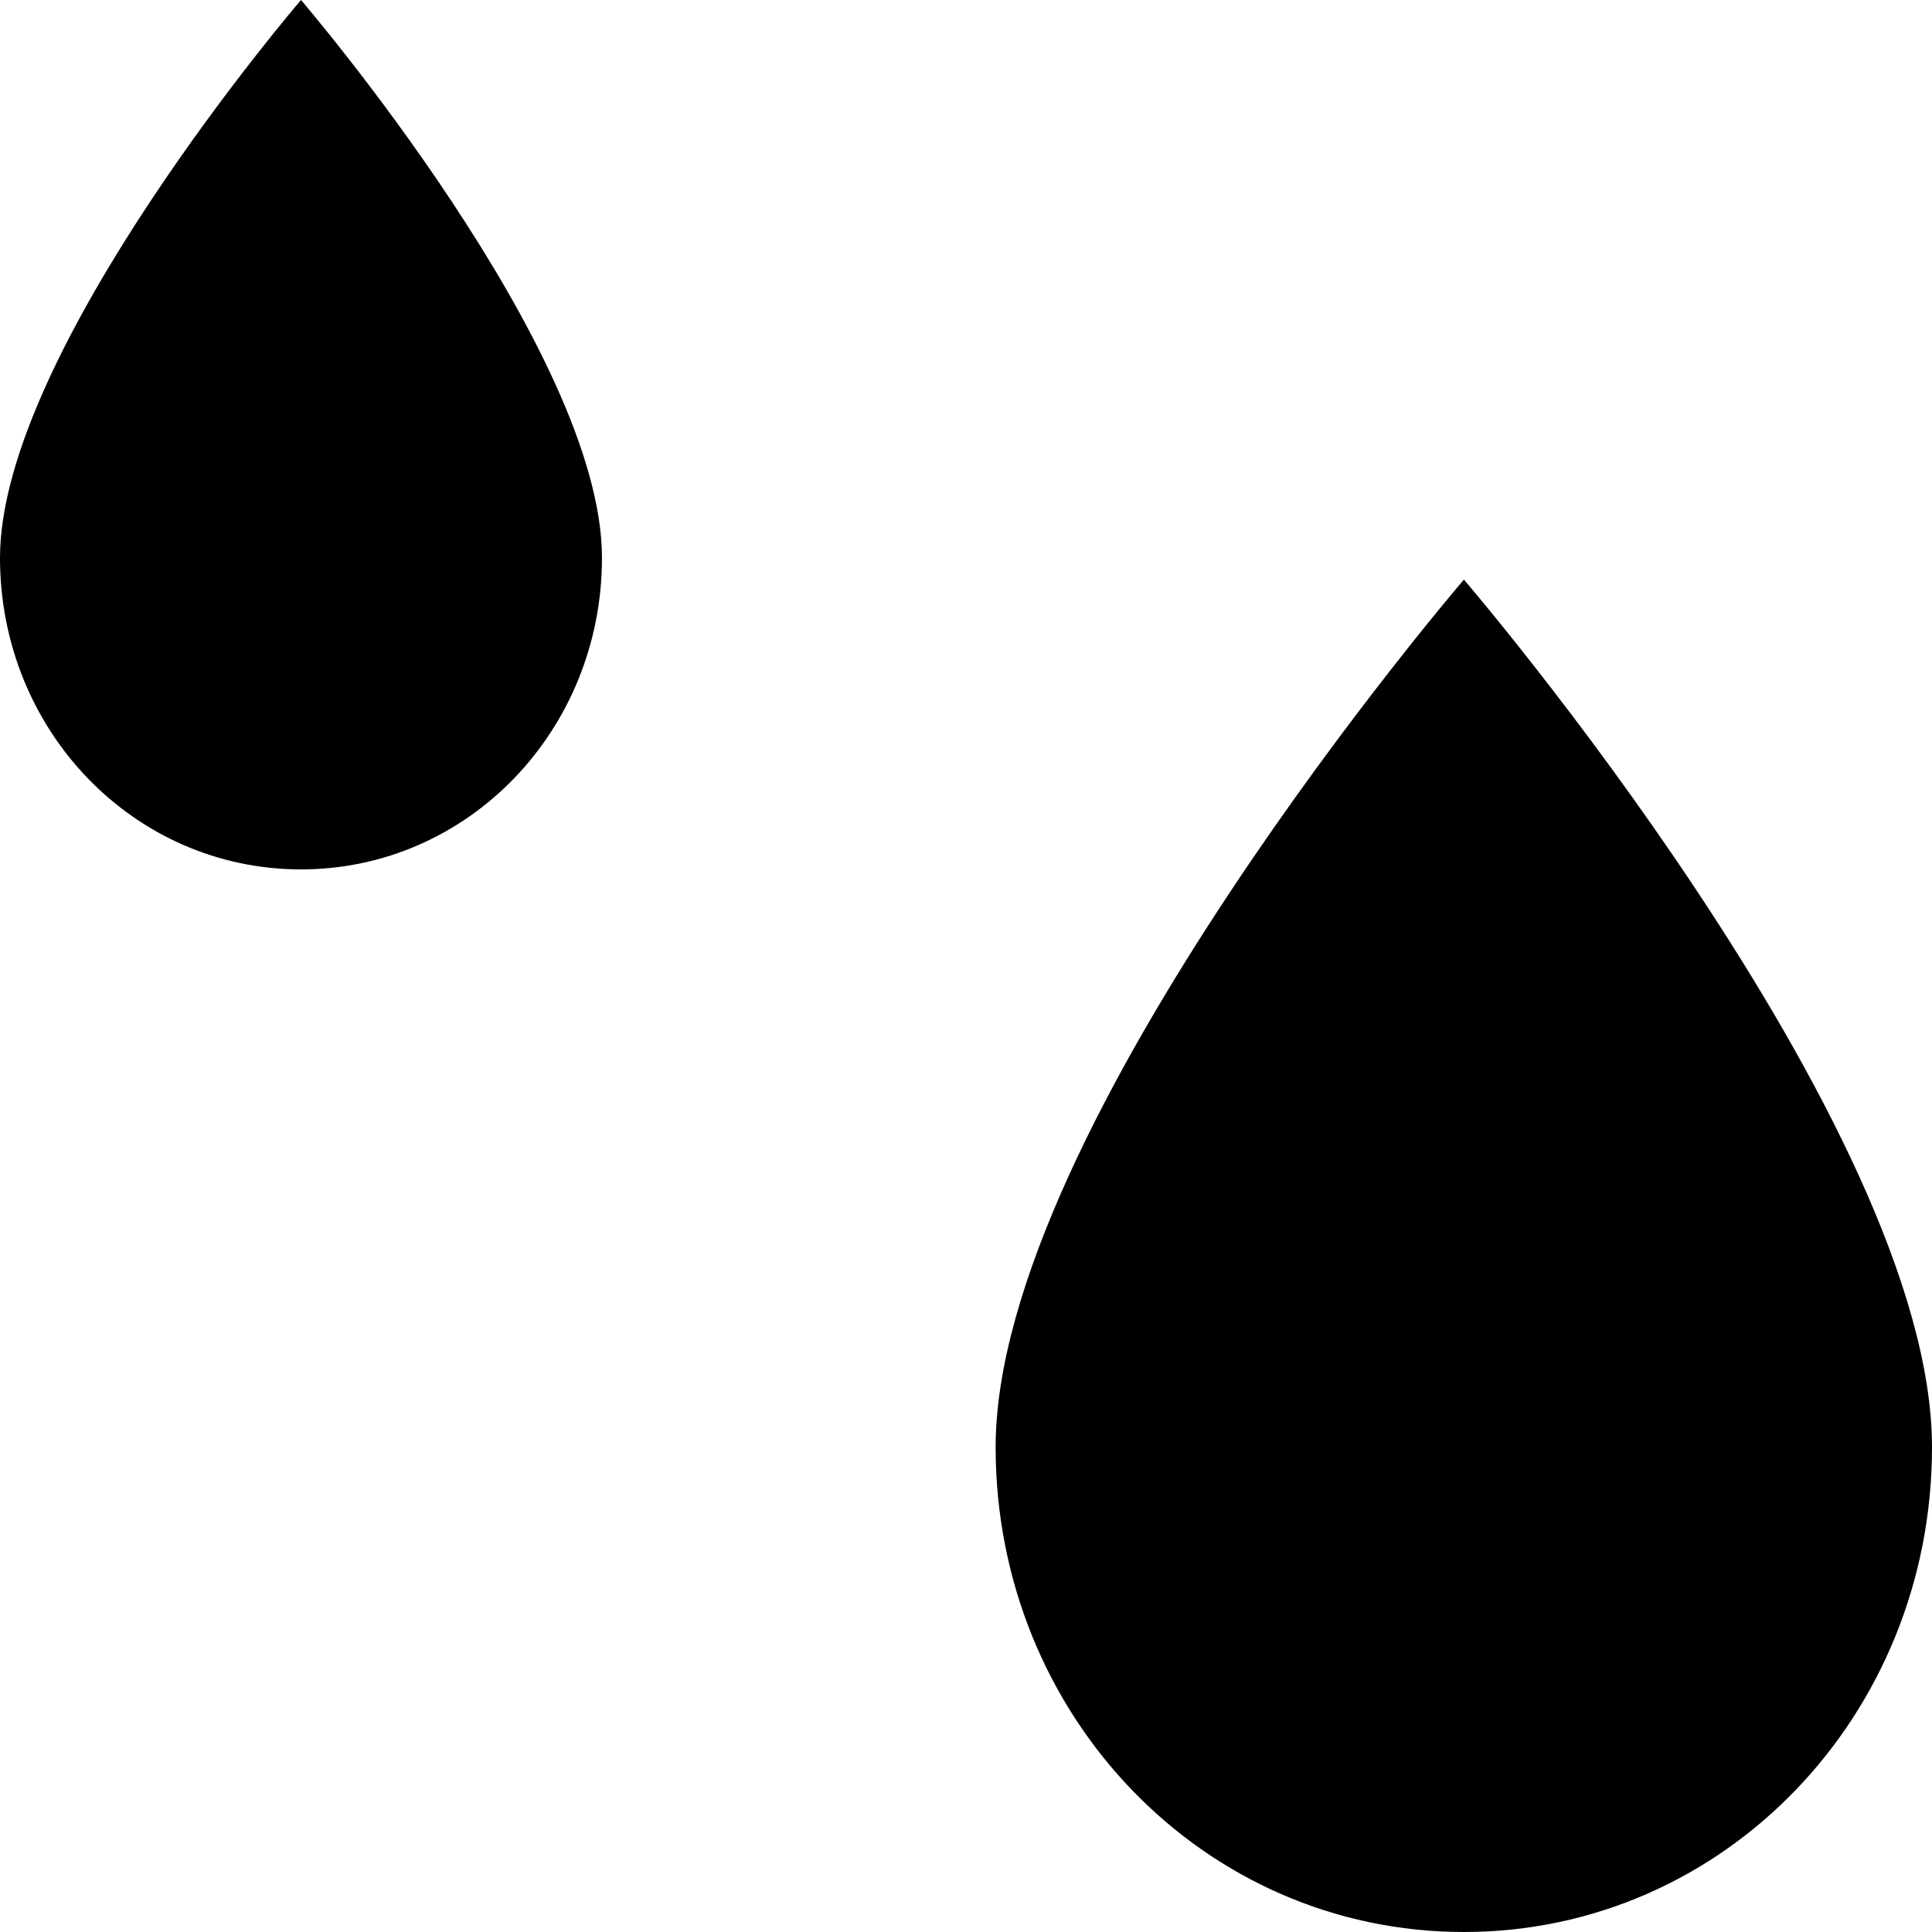 <?xml version="1.0" encoding="UTF-8" standalone="no"?>
<!DOCTYPE svg PUBLIC "-//W3C//DTD SVG 1.1//EN" "http://www.w3.org/Graphics/SVG/1.1/DTD/svg11.dtd">
<svg width="100%" height="100%" viewBox="0 0 20 20" version="1.1" xmlns="http://www.w3.org/2000/svg" xmlns:xlink="http://www.w3.org/1999/xlink" xml:space="preserve" xmlns:serif="http://www.serif.com/" style="fill-rule:evenodd;clip-rule:evenodd;stroke-linejoin:round;stroke-miterlimit:2;">
    <g>
        <g transform="matrix(1.8,0,0,1.8,0,0)">
            <path d="M3.462,3.208C3.462,4.2 2.692,5 1.731,5C0.769,5 0,4.2 0,3.208C0,2.015 1.731,0 1.731,0C1.731,0 3.462,2.015 3.462,3.208Z" style="fill-rule:nonzero;"/>
        </g>
        <g transform="matrix(1.75,0,0,1.75,2.5,-1)">
            <path d="M10,9.132C10,10.72 8.769,12 7.231,12C5.692,12 4.461,10.72 4.461,9.132C4.461,7.225 7.231,4 7.231,4C7.231,4 10,7.225 10,9.132Z" style="fill-rule:nonzero;"/>
        </g>
    </g>
</svg>
